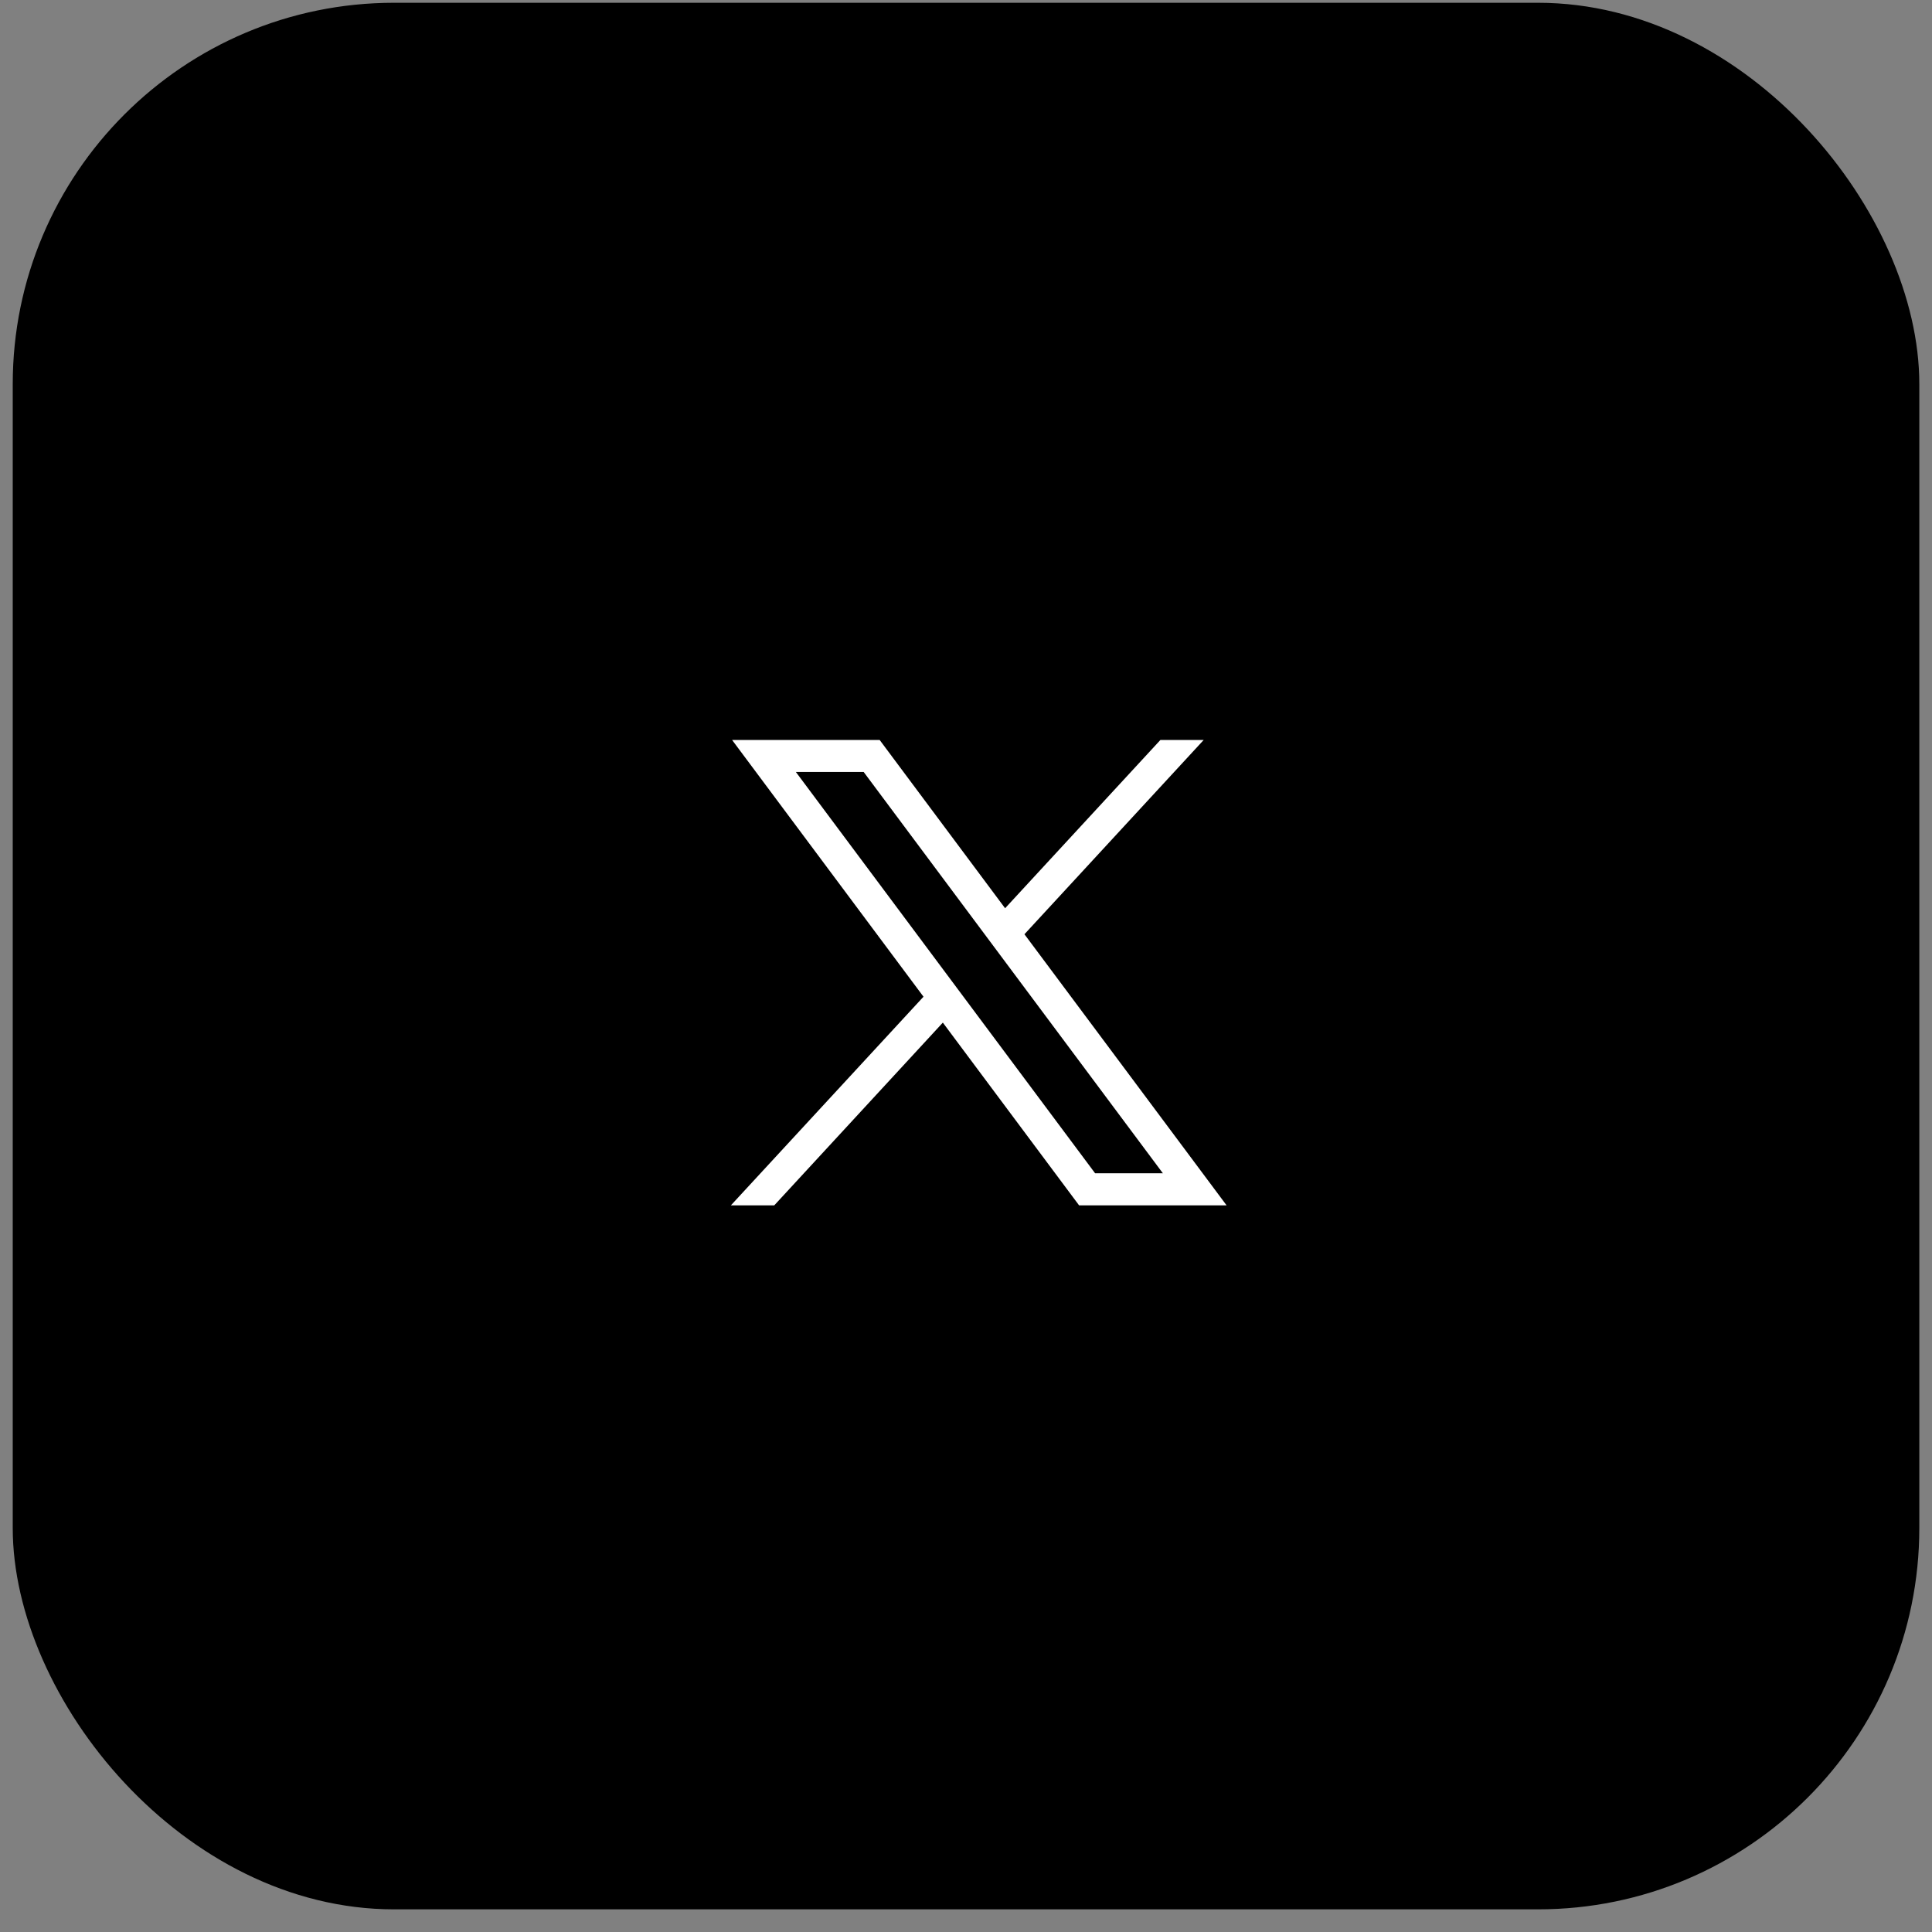 <svg width="76" height="76" viewBox="0 0 76 76" fill="none" xmlns="http://www.w3.org/2000/svg">
<rect x="0" y="0" width="76" height="76" fill="#808080" stroke="none"/>
<rect x="0.501" y="0.109" width="75" height="75" rx="15" fill="black"/>
<path d="M28.799 29.109L36.328 39.208L28.751 47.416H30.457L37.089 40.227L42.449 47.416H48.251L40.299 36.751L47.35 29.109H45.647L39.538 35.728L34.604 29.109H28.799ZM31.307 30.367H33.974L45.745 46.154H43.079L31.307 30.367Z" fill="white"/>
</svg>
